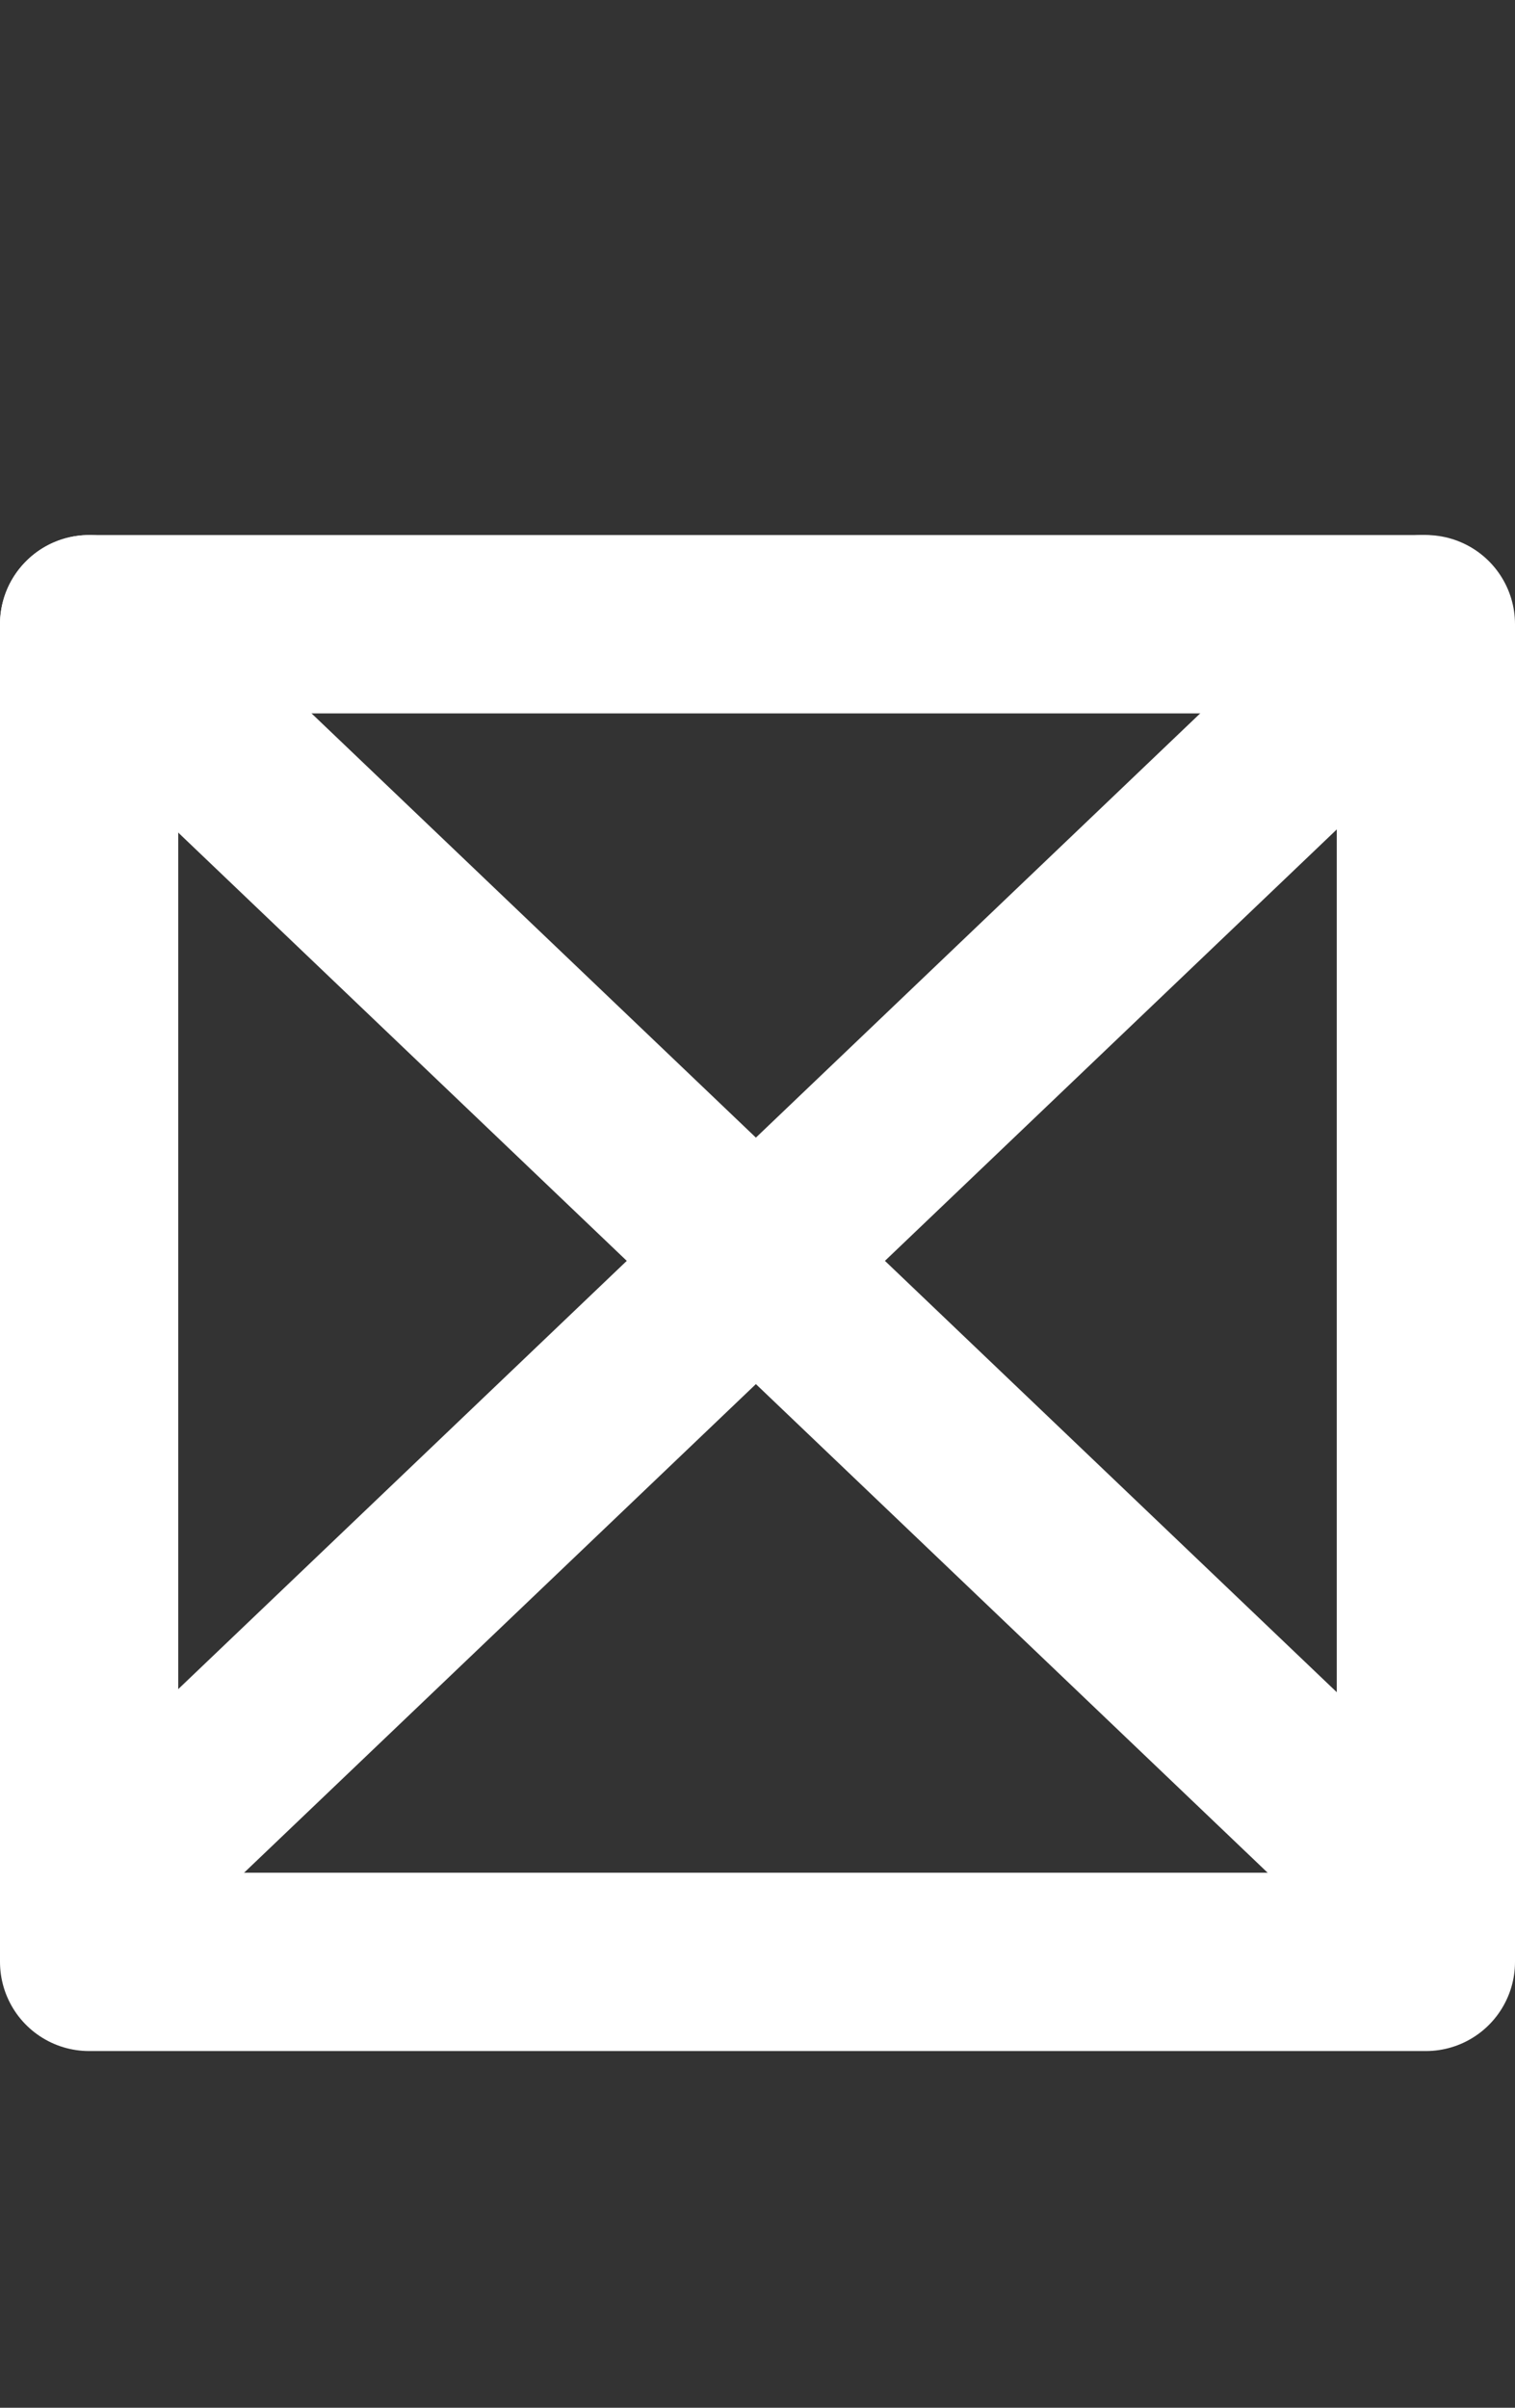 <svg width="17" height="27" viewBox="0 0 17 27" fill="none" xmlns="http://www.w3.org/2000/svg">
<rect x="0" y="0" width="17" height="27" fill="#333333" stroke="none"/>
<path fill-rule="evenodd" clip-rule="evenodd" d="M0.31 20.554C-0.09 20.935 -0.105 21.568 0.277 21.968C0.658 22.367 1.291 22.382 1.69 22.001L8.482 15.521L15.273 22.001C15.673 22.382 16.306 22.367 16.687 21.968C17.068 21.568 17.053 20.935 16.654 20.554L9.93 14.139L16.654 7.723C17.053 7.342 17.068 6.709 16.687 6.31C16.306 5.91 15.673 5.895 15.273 6.277L8.482 12.757L1.69 6.277C1.291 5.895 0.658 5.91 0.277 6.31C-0.105 6.709 -0.09 7.342 0.31 7.724L7.033 14.139L0.31 20.554Z" fill="white"/>
<path d="M16 7H1V22H16V7Z" stroke="white" stroke-width="2" stroke-linejoin="round"/>
</svg>
